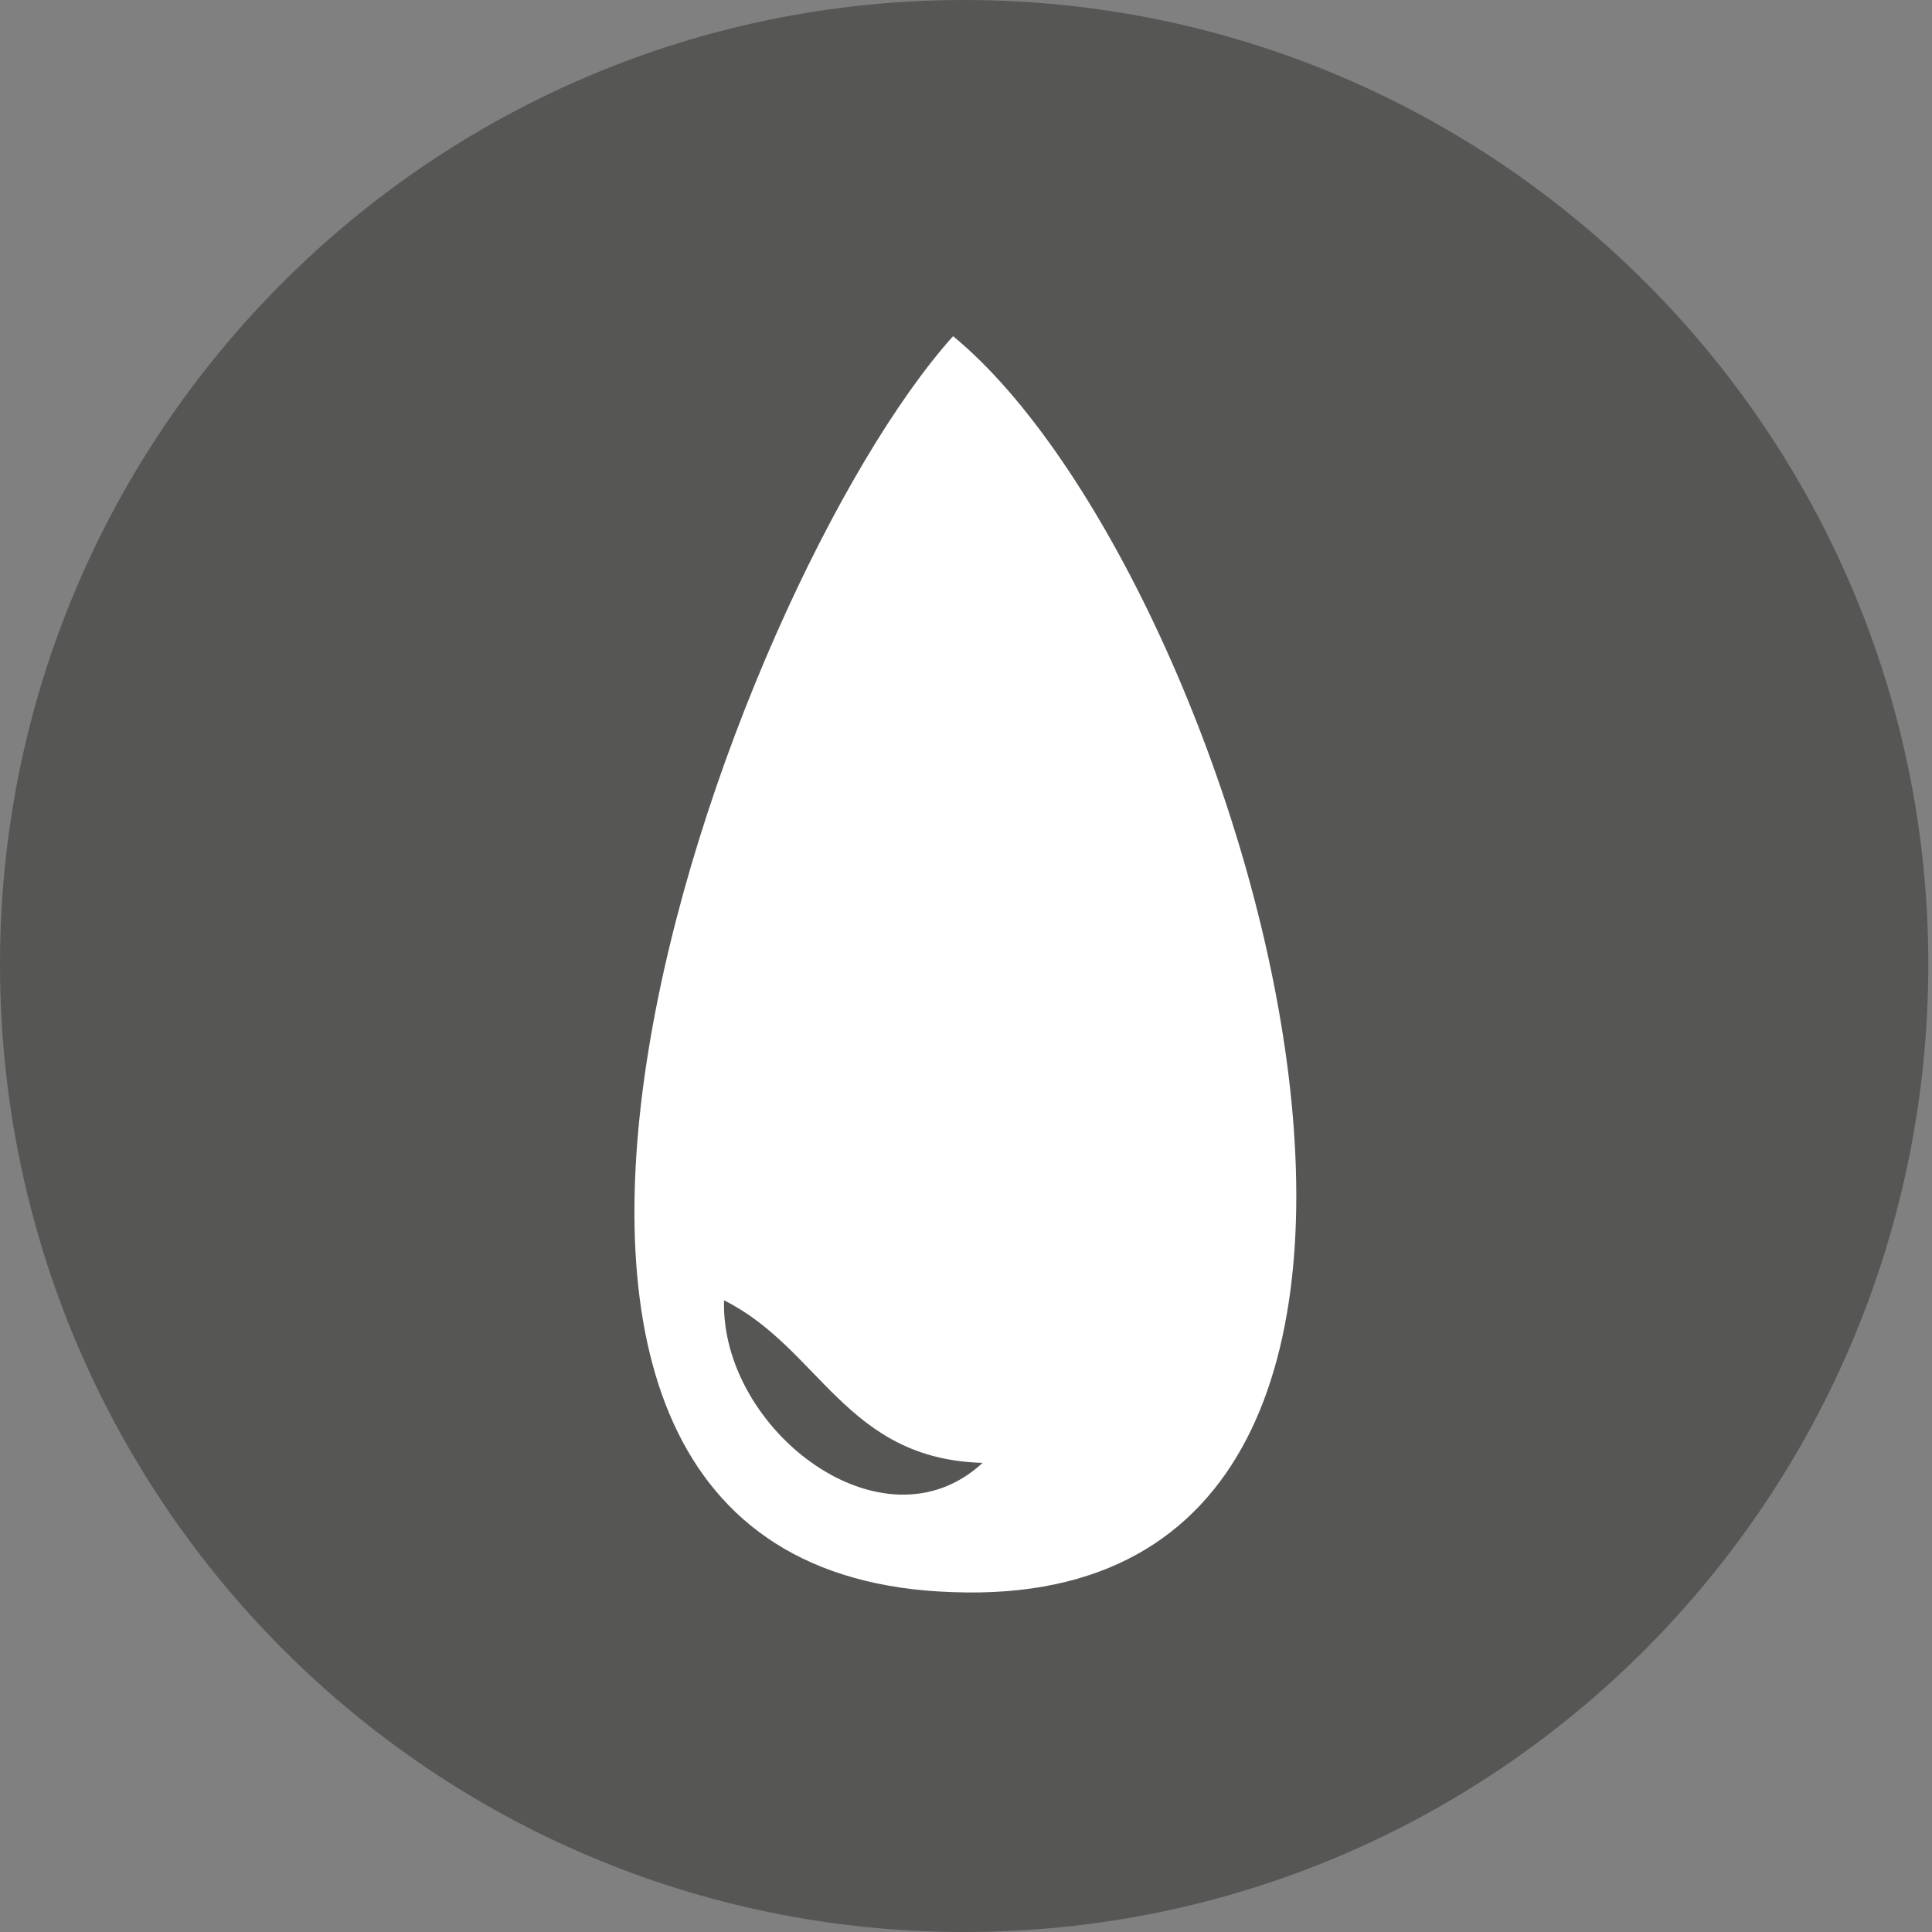 <?xml version="1.0" encoding="utf-8"?>
<!-- Generator: Adobe Illustrator 19.2.0, SVG Export Plug-In . SVG Version: 6.00 Build 0)  -->
<svg version="1.1" id="Layer_1" xmlns="http://www.w3.org/2000/svg" xmlns:xlink="http://www.w3.org/1999/xlink" x="0px" y="0px"
	 viewBox="0 0 52.3 52.3" style="enable-background:new 0 0 52.3 52.3;" xml:space="preserve">
<rect x="0" y="0" width="52.3" height="52.3" fill="#808080" stroke="none"/>
<style type="text/css">
	.st0{clip-path:url(#SVGID_2_);fill:#565655;}
	.st1{clip-path:url(#SVGID_2_);fill:#FFFFFF;}
</style>
<g>
	<defs>
		<rect id="SVGID_1_" width="52.3" height="52.3"/>
	</defs>
	<clipPath id="SVGID_2_">
		<use xlink:href="#SVGID_1_"  style="overflow:visible;"/>
	</clipPath>
	<path class="st0" d="M0,26.1C0,11.7,11.7,0,26.1,0c14.4,0,26.1,11.7,26.1,26.1S40.6,52.3,26.1,52.3C11.7,52.3,0,40.6,0,26.1"/>
	<path class="st1" d="M26.6,39.6c-3.7-0.1-4.4-3.1-7-4.4C19.5,38.7,23.9,42.1,26.6,39.6 M25.8,9.1c7.9,6.5,16.2,34.6,0,34
		C9.9,42.6,19.7,15.9,25.8,9.1"/>
</g>
</svg>
